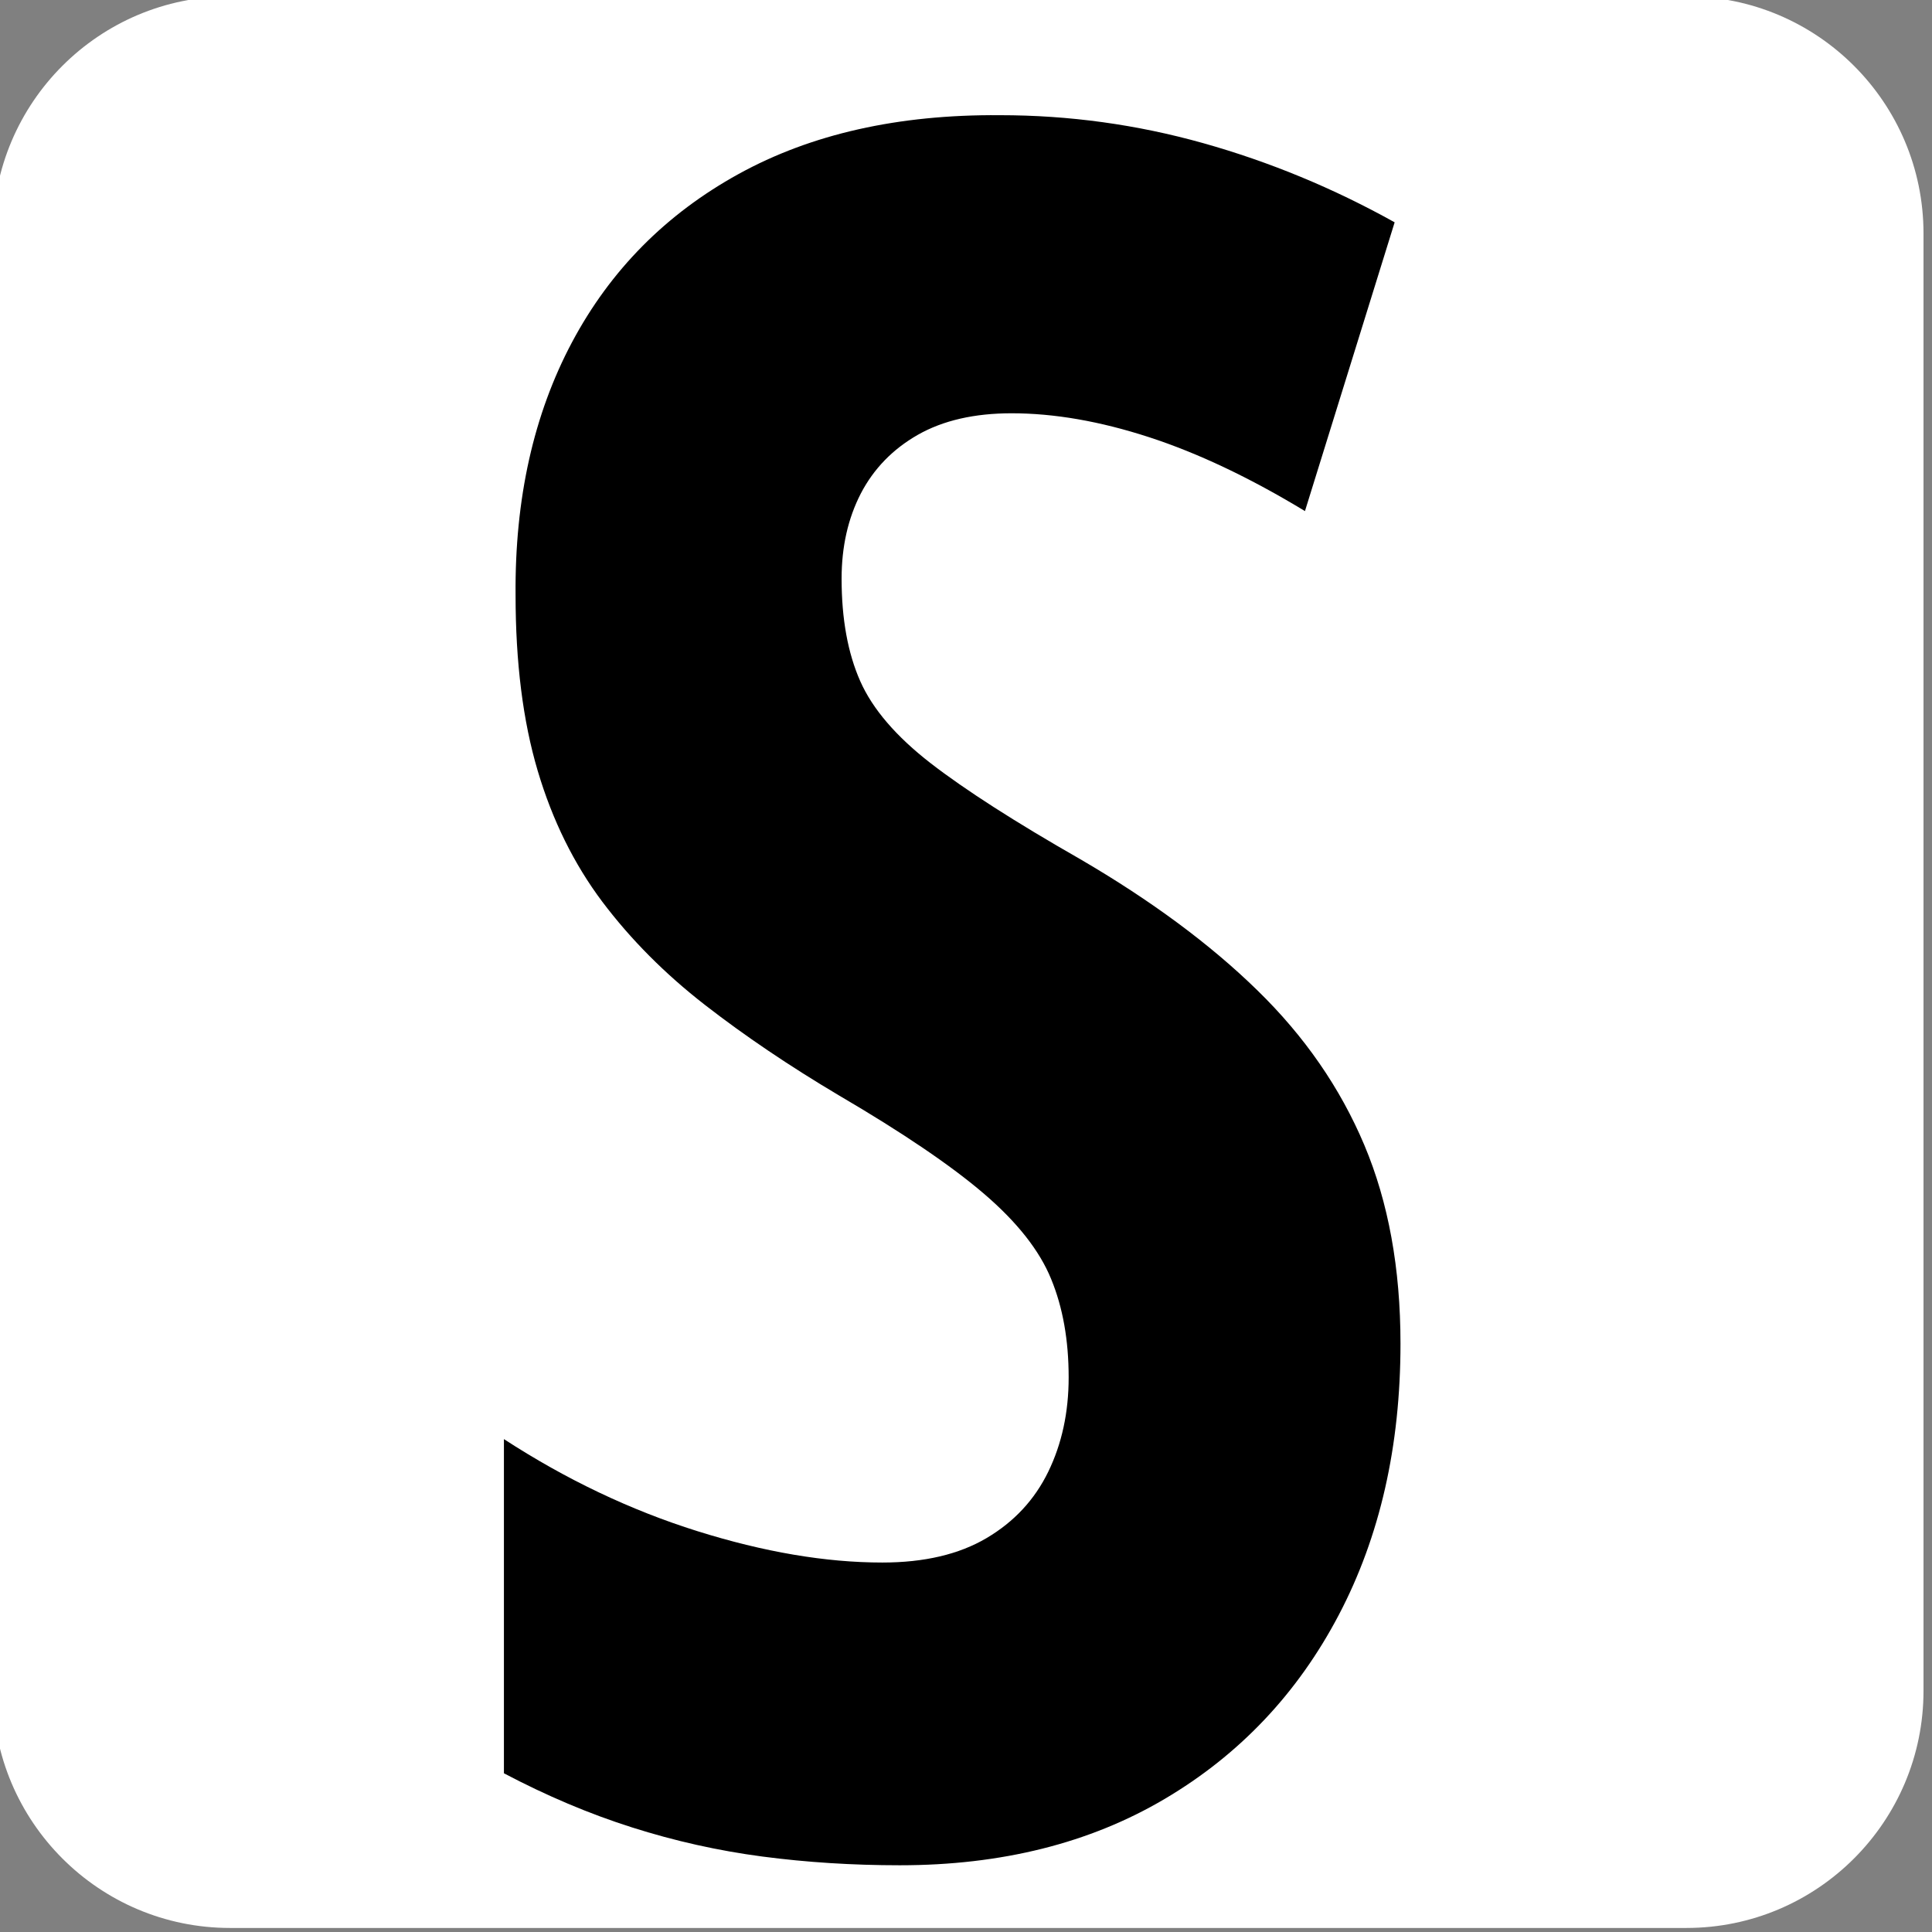 <?xml version="1.0" encoding="UTF-8" standalone="no"?>
<!DOCTYPE svg PUBLIC "-//W3C//DTD SVG 1.1//EN" "http://www.w3.org/Graphics/SVG/1.1/DTD/svg11.dtd">
<svg width="100%" height="100%" viewBox="0 0 24 24" version="1.1" xmlns="http://www.w3.org/2000/svg" xmlns:xlink="http://www.w3.org/1999/xlink" xml:space="preserve" xmlns:serif="http://www.serif.com/" style="fill-rule:evenodd;clip-rule:evenodd;stroke-linejoin:round;stroke-miterlimit:2;">
    <rect x="0" y="0" width="24" height="24" fill="#808080" stroke="none"/>
    <g transform="matrix(1,0,0,1,-1818.34,-931.863)">
        <g transform="matrix(0.4,0,0,0.4,1086.21,643.161)">
            <g transform="matrix(0.598,0,0,0.661,1497.5,179.36)">
                <g id="favicon">
                    <path d="M656.457,831.54L656.457,900.006C656.457,906.156 650.941,911.149 644.146,911.149L568.505,911.149C561.71,911.149 556.194,906.156 556.194,900.006L556.194,831.54C556.194,825.39 561.71,820.397 568.505,820.397L644.146,820.397C650.941,820.397 656.457,825.39 656.457,831.54Z" style="fill:white;"/>
                </g>
            </g>
            <g transform="matrix(0.422,0,0,0.422,1425.11,381.496)">
                <path d="M1063.29,905.181C1063.29,912.722 1061.78,919.377 1058.75,925.147C1055.72,930.917 1051.45,935.43 1045.94,938.686C1040.43,941.942 1033.93,943.57 1026.44,943.57C1022.96,943.57 1019.59,943.356 1016.33,942.928C1013.08,942.499 1009.88,941.785 1006.74,940.785C1003.59,939.786 1000.45,938.457 997.31,936.801L997.31,912.208C1001.88,915.178 1006.62,917.435 1011.53,918.977C1016.45,920.52 1020.99,921.291 1025.16,921.291C1028.24,921.291 1030.8,920.691 1032.83,919.491C1034.86,918.292 1036.37,916.664 1037.37,914.607C1038.37,912.55 1038.87,910.237 1038.87,907.666C1038.87,904.924 1038.44,902.51 1037.58,900.425C1036.73,898.34 1035.09,896.255 1032.66,894.17C1030.23,892.085 1026.67,889.671 1021.99,886.929C1018.33,884.758 1015.03,882.53 1012.09,880.245C1009.15,877.96 1006.64,875.433 1004.55,872.662C1002.47,869.891 1000.88,866.678 999.795,863.022C998.709,859.366 998.167,855.053 998.167,850.083C998.109,842.999 999.495,836.801 1002.32,831.488C1005.15,826.175 1009.24,822.048 1014.58,819.106C1019.92,816.164 1026.33,814.721 1033.81,814.778C1038.9,814.778 1043.88,815.464 1048.77,816.835C1053.65,818.206 1058.35,820.148 1062.86,822.662L1056.26,843.913C1052.21,841.457 1048.38,839.643 1044.78,838.472C1041.18,837.301 1037.81,836.715 1034.67,836.715C1031.93,836.715 1029.63,837.243 1027.77,838.3C1025.92,839.357 1024.52,840.8 1023.57,842.628C1022.63,844.456 1022.16,846.541 1022.16,848.883C1022.16,851.854 1022.62,854.367 1023.53,856.424C1024.44,858.48 1026.17,860.494 1028.71,862.465C1031.26,864.436 1034.93,866.792 1039.73,869.534C1044.92,872.562 1049.27,875.775 1052.75,879.174C1056.24,882.573 1058.86,886.372 1060.63,890.571C1062.4,894.77 1063.29,899.64 1063.29,905.181Z"/>
            </g>
        </g>
    </g>
</svg>
